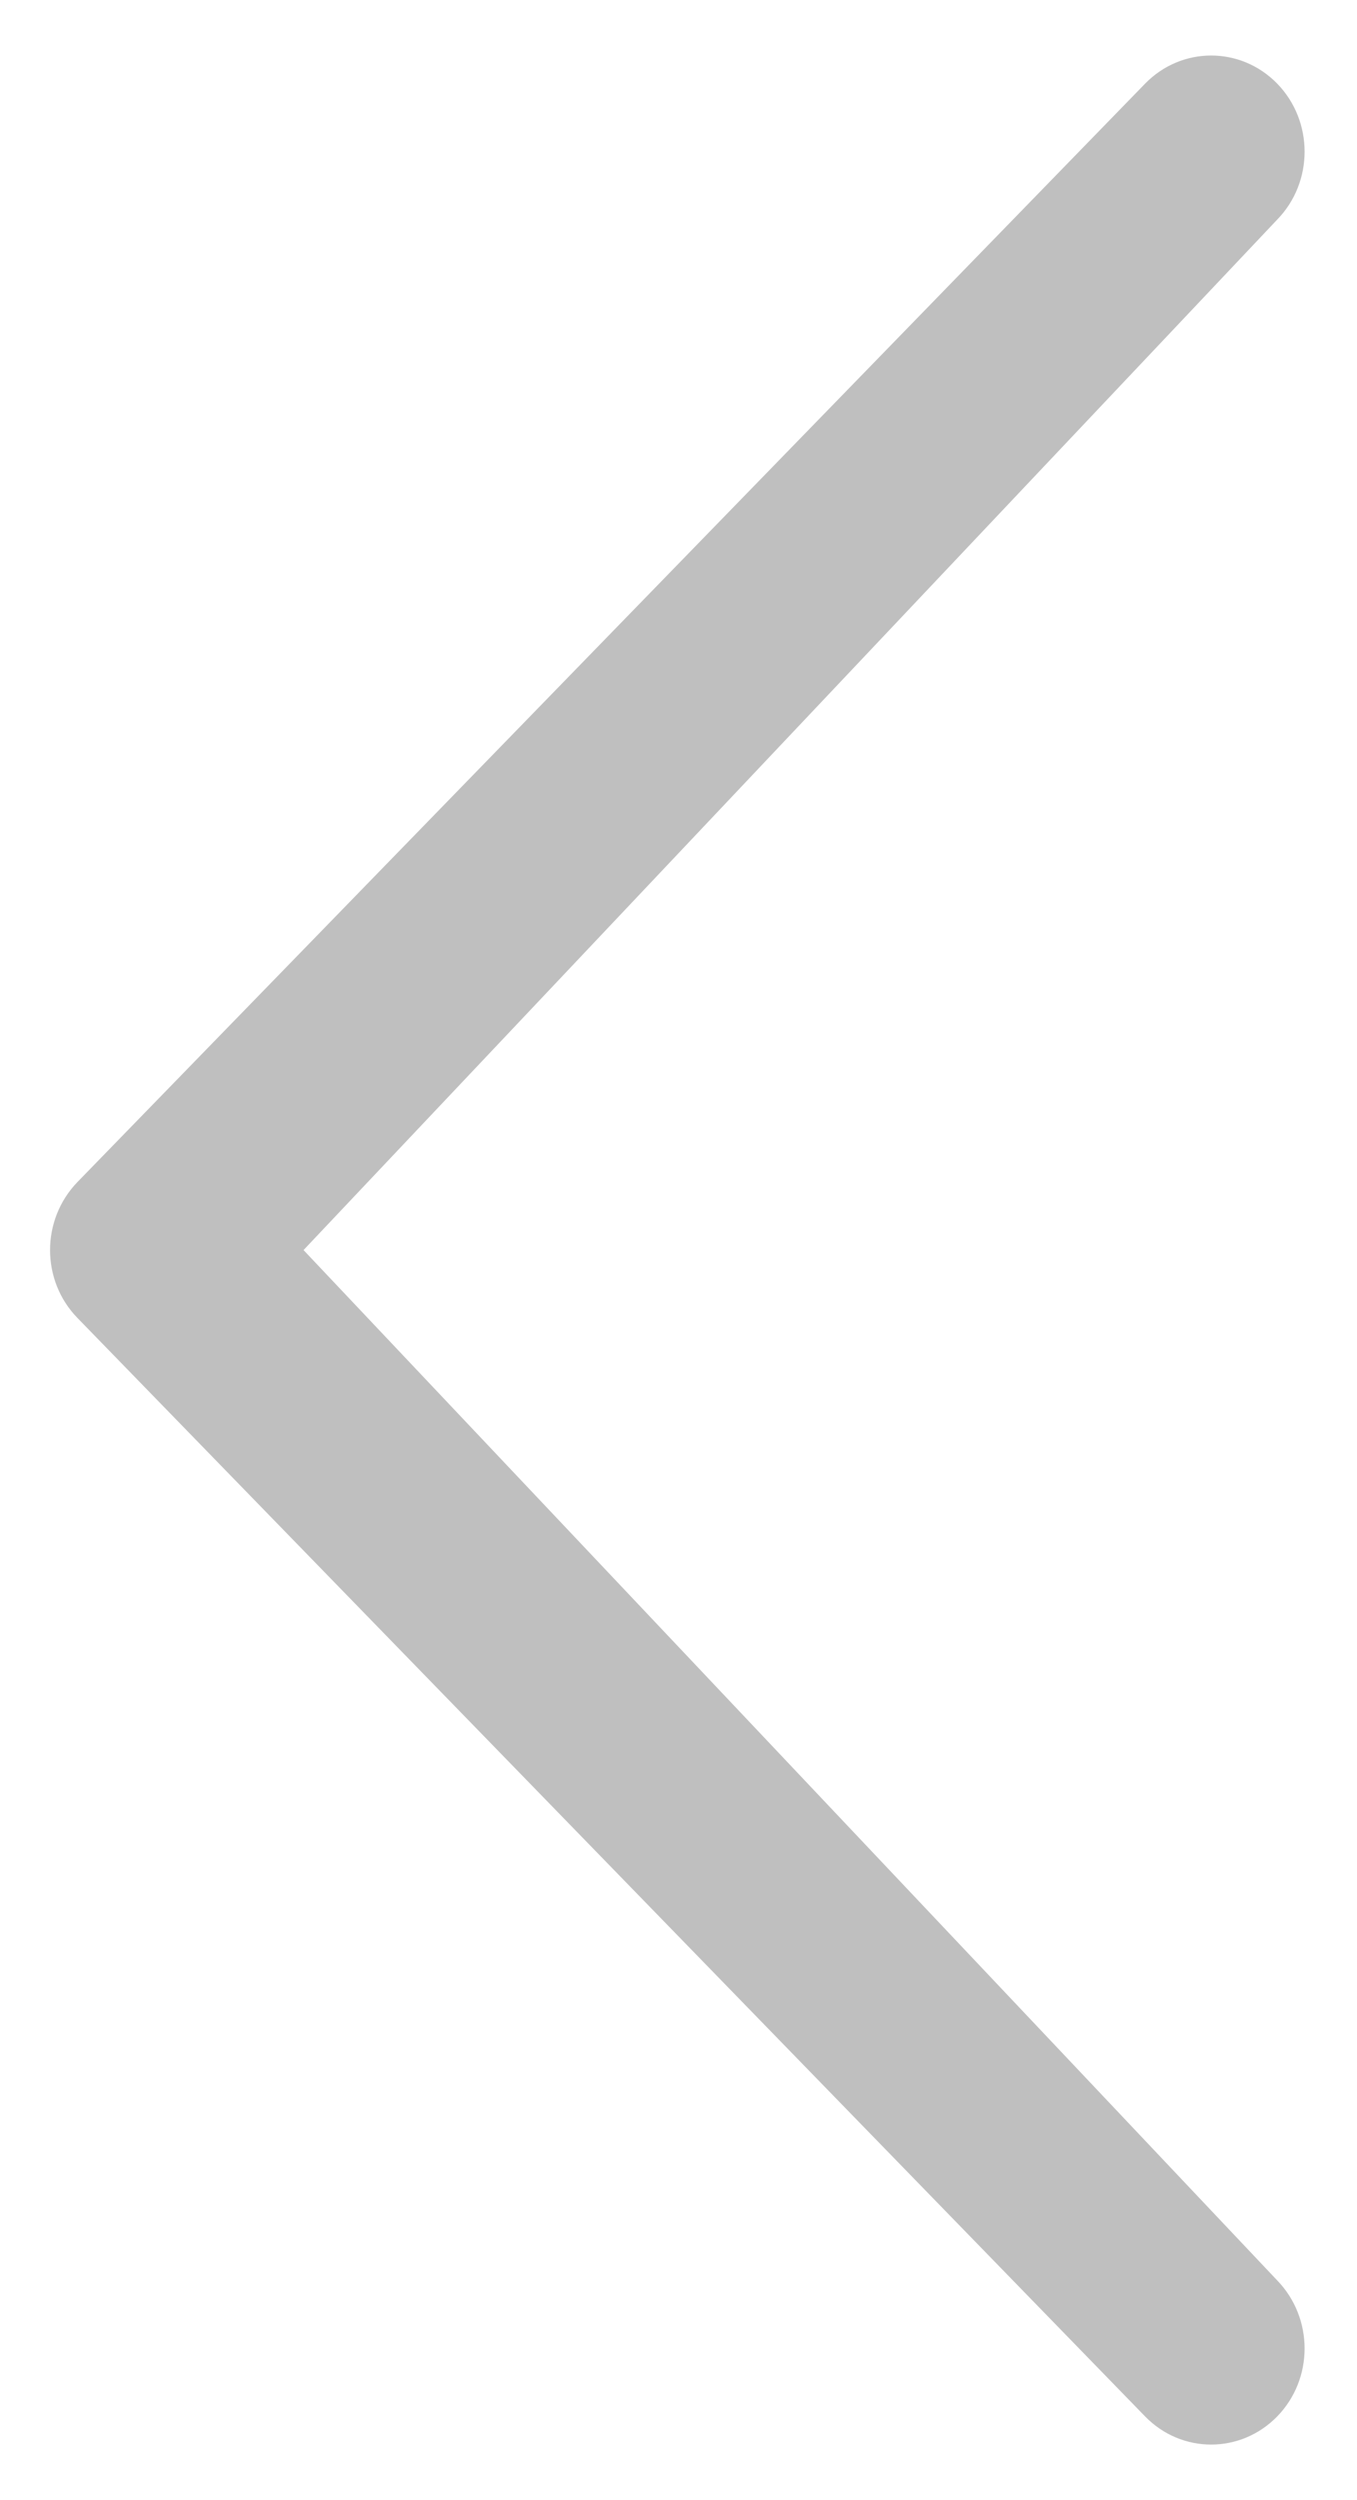 <?xml version="1.0" encoding="UTF-8" standalone="no"?>
<svg width="19px" height="35px" viewBox="0 0 19 35" version="1.1" xmlns="http://www.w3.org/2000/svg" xmlns:xlink="http://www.w3.org/1999/xlink" xmlns:sketch="http://www.bohemiancoding.com/sketch/ns">
    <!-- Generator: Sketch 3.2.2 (9983) - http://www.bohemiancoding.com/sketch -->
    <title>Shape</title>
    <desc>Created with Sketch.</desc>
    <defs></defs>
    <g id="Page-1" stroke="none" stroke-width="1" fill="none" fill-rule="evenodd" sketch:type="MSPage">
        <g id="Секции_архитектура_и_интерьер" sketch:type="MSArtboardGroup" transform="translate(-490, -3027)" fill="#BFBFBF">
            <g id="5_block" sketch:type="MSLayerGroup" transform="translate(490, 2973)">
                <path d="M17.883,85.924 C18.394,86.453 18.394,87.302 17.883,87.828 C17.371,88.353 16.545,88.354 16.033,87.828 L1.085,72.451 C0.573,71.926 0.573,71.076 1.085,70.547 L16.033,55.171 C16.545,54.646 17.371,54.646 17.883,55.171 C18.394,55.697 18.394,56.549 17.883,57.074 L4.25,71.5 L17.883,85.924 L17.883,85.924 Z" id="Shape" sketch:type="MSShapeGroup"></path>
            </g>
        </g>
    </g>
</svg>